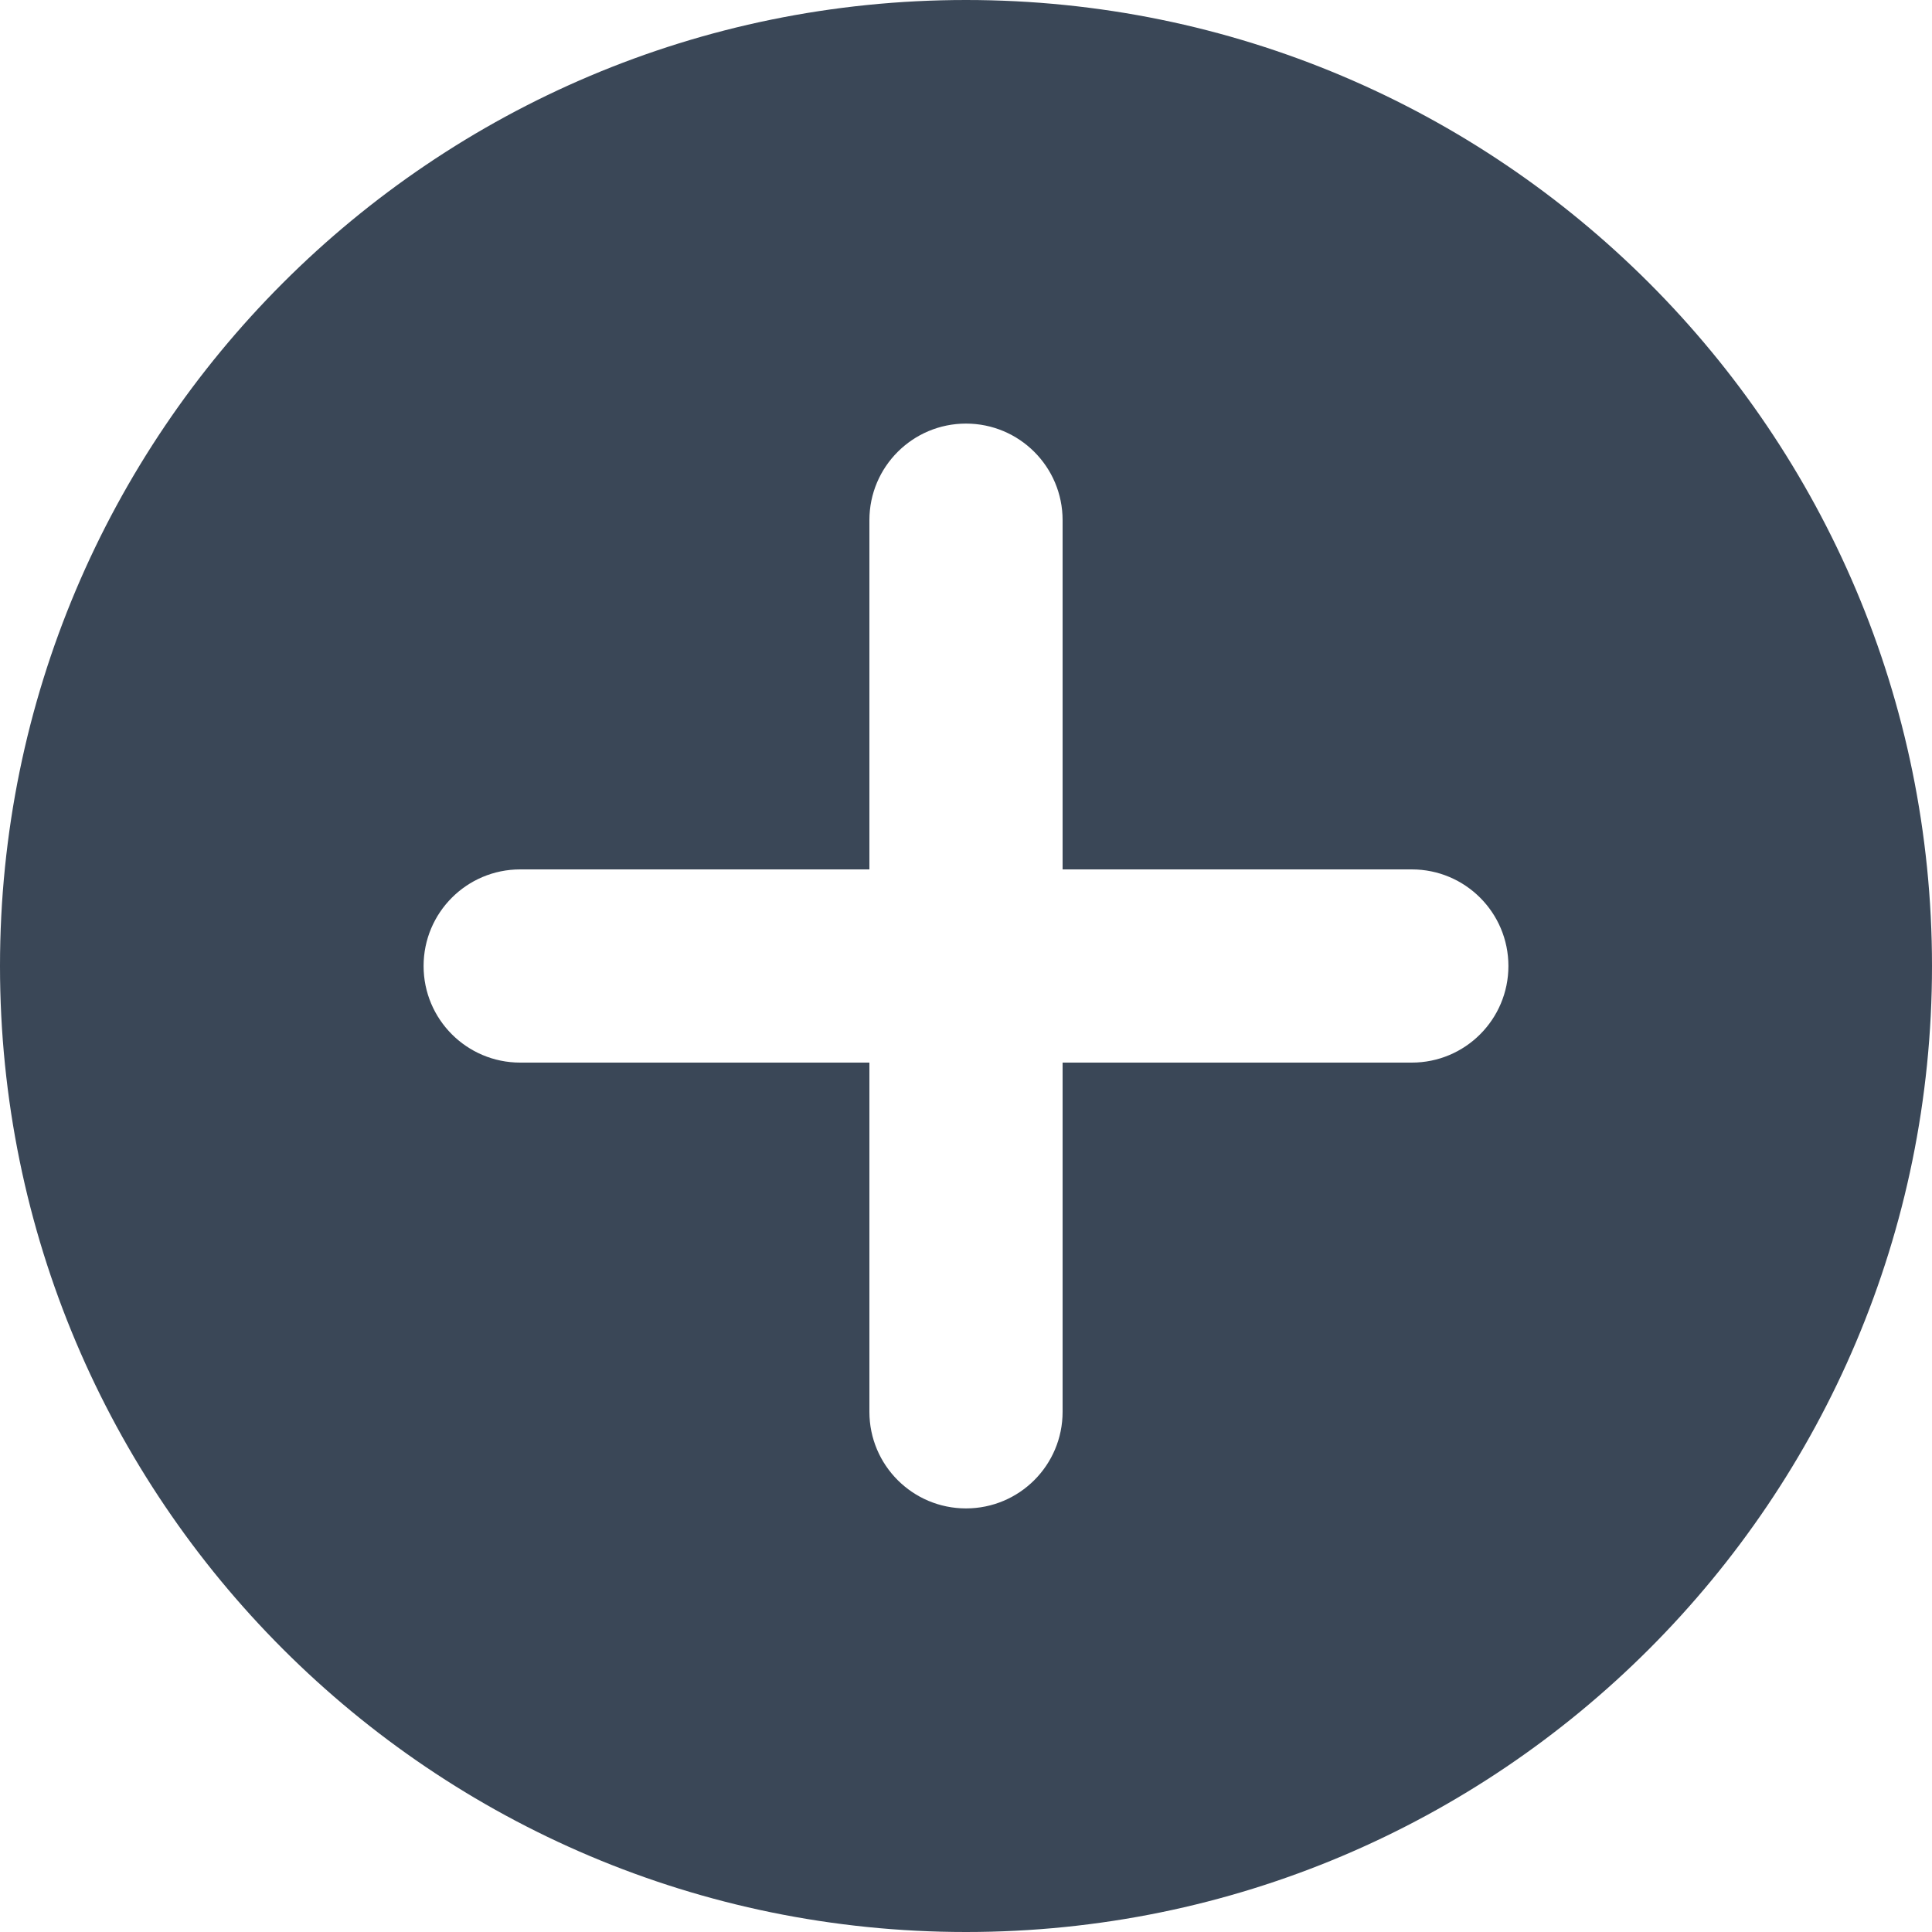 <svg width="20" height="20" viewBox="0 0 20 20" fill="none" xmlns="http://www.w3.org/2000/svg">
<path fill-rule="evenodd" clip-rule="evenodd" d="M20 10C20 15.523 15.523 20 10 20C4.477 20 0 15.523 0 10C0 4.477 4.477 0 10 0C15.523 0 20 4.477 20 10ZM11 5.385C11 4.832 10.552 4.385 10 4.385C9.448 4.385 9 4.832 9 5.385V9H5.385C4.832 9 4.385 9.448 4.385 10C4.385 10.552 4.832 11 5.385 11H9V14.615C9 15.168 9.448 15.615 10 15.615C10.552 15.615 11 15.168 11 14.615V11H14.615C15.168 11 15.615 10.552 15.615 10C15.615 9.448 15.168 9 14.615 9H11V5.385Z" fill="#3A4757"/>
</svg>